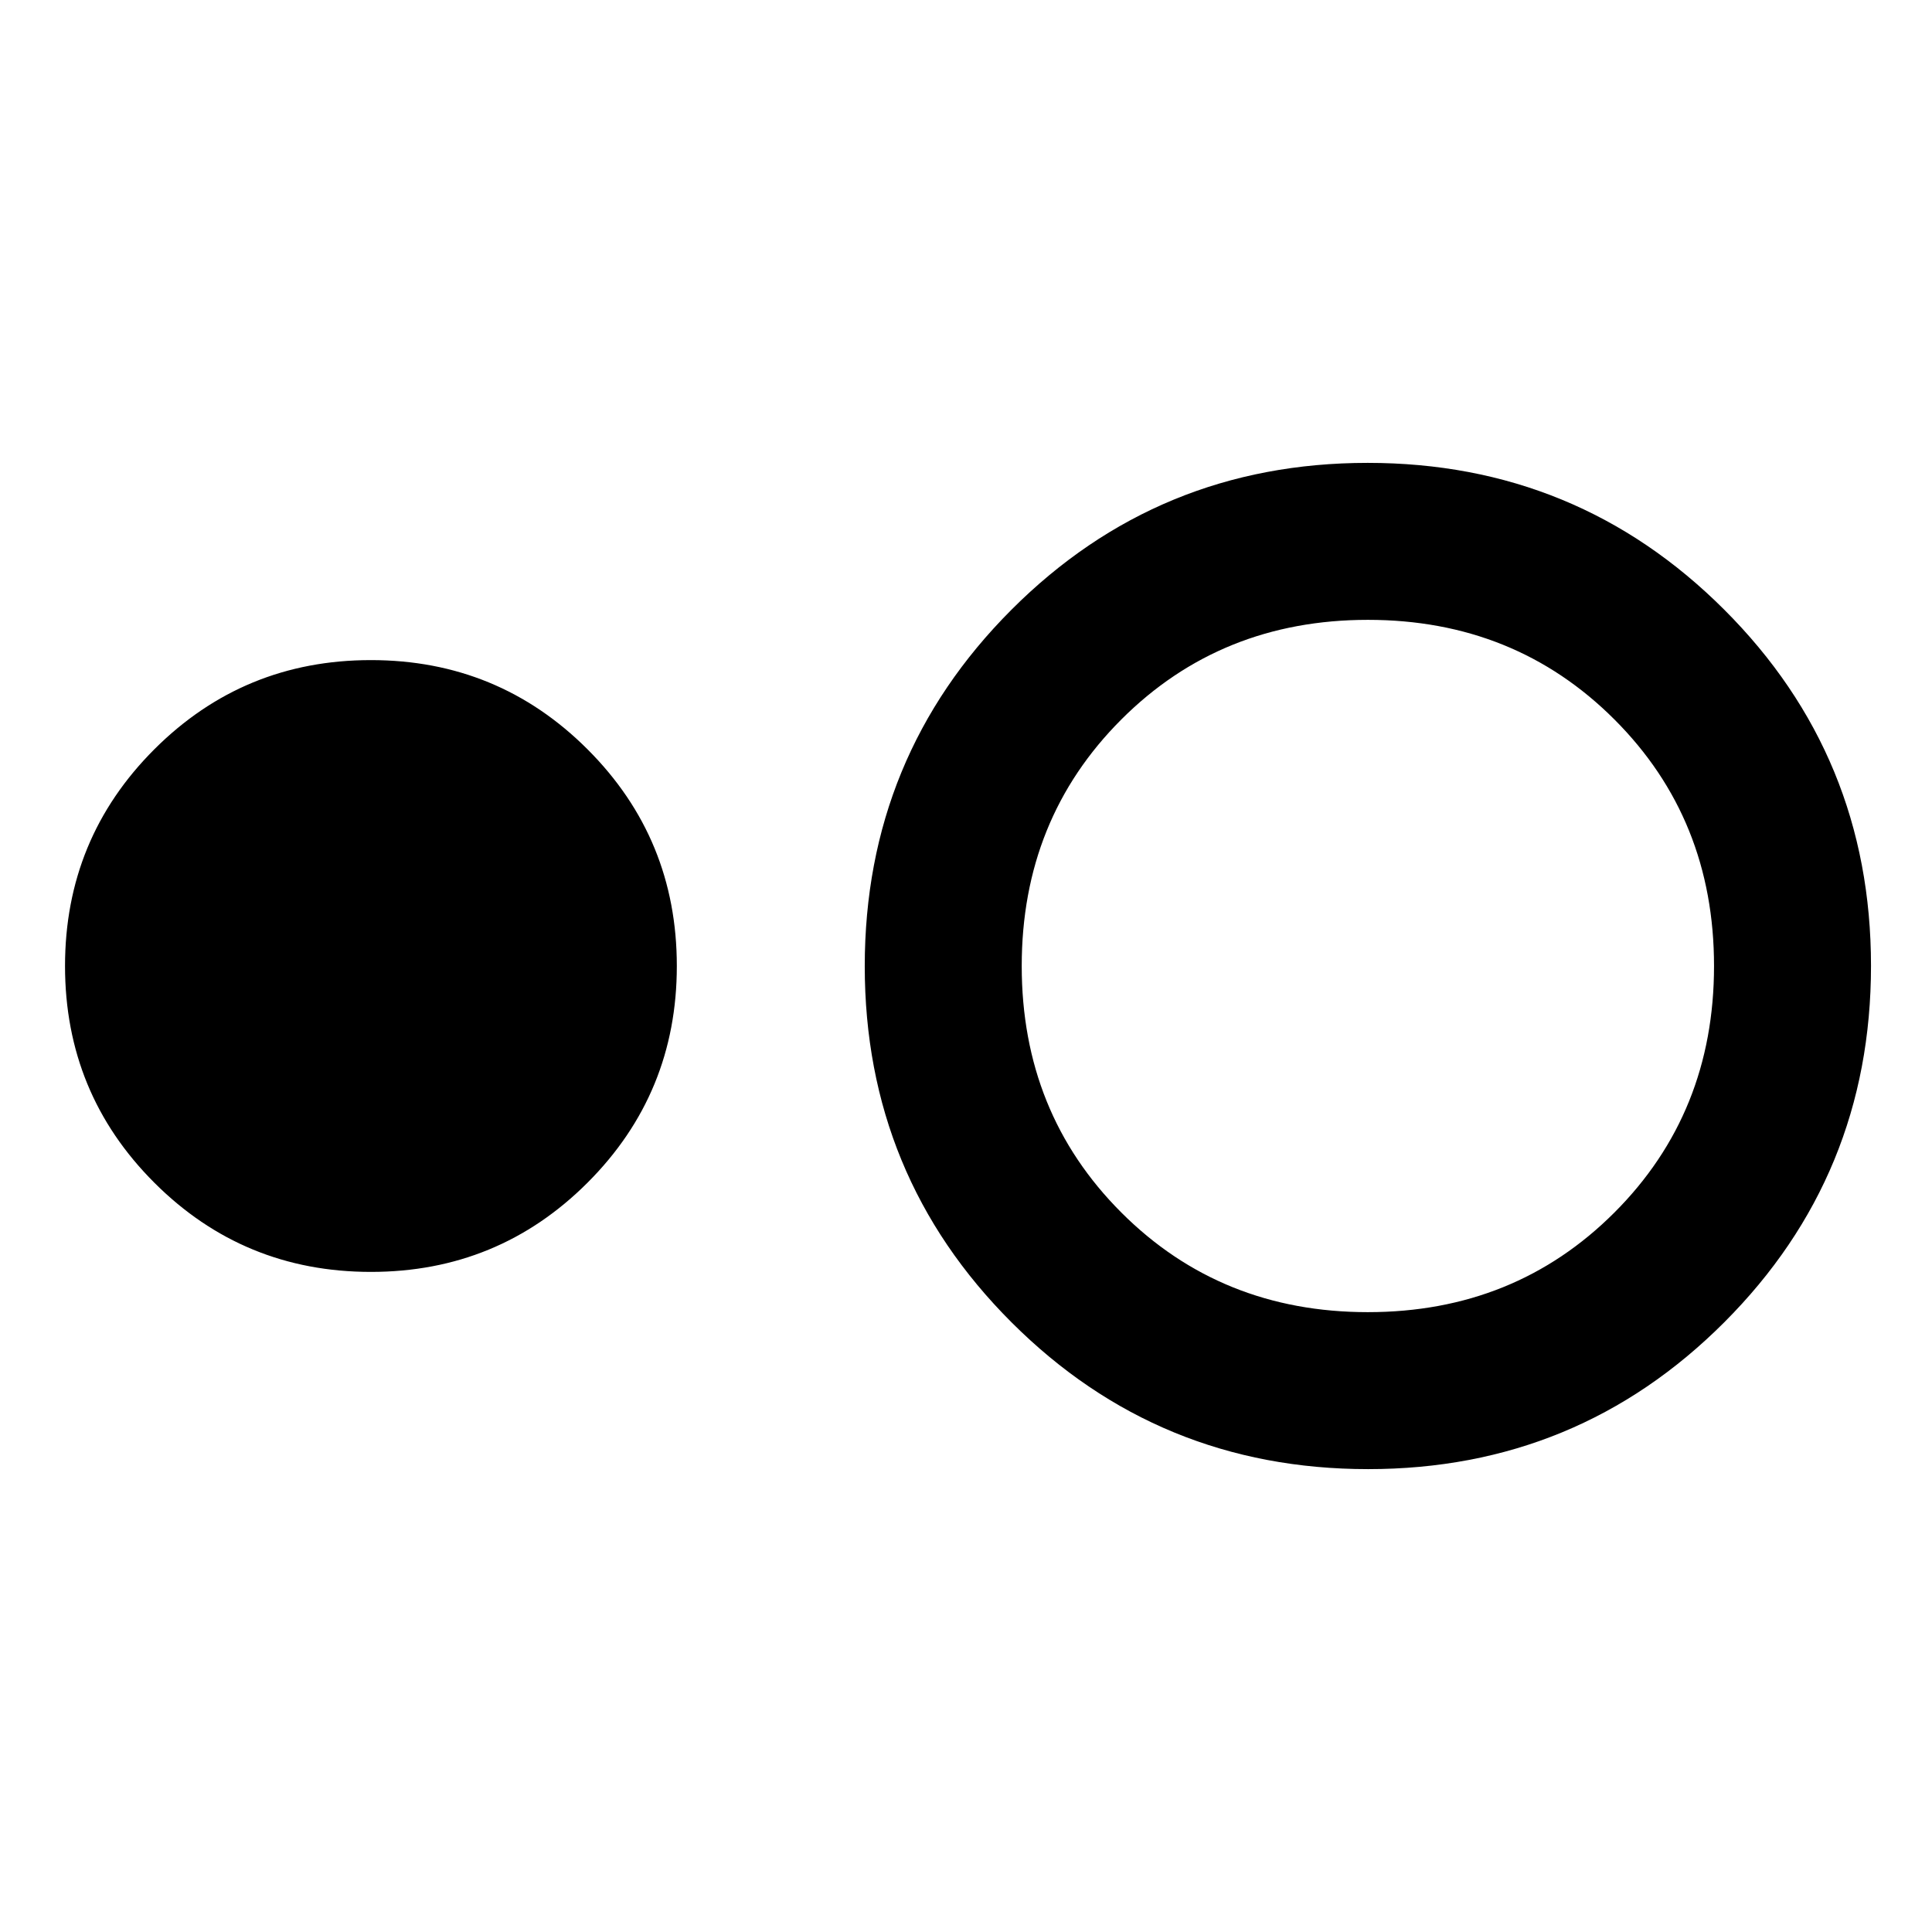 <svg xmlns="http://www.w3.org/2000/svg" height="20" viewBox="0 -960 960 960" width="20"><path d="M184.31-328q-63.3 0-107.65-44.35Q32.31-416.7 32.31-480q0-63.3 44.35-107.65Q121.01-632 184.31-632q63.3 0 107.65 44.35Q336.31-543.3 336.31-480q0 63.3-44.35 107.65Q247.61-328 184.31-328Zm495.47 98q-104.13 0-177.11-72.89-72.98-72.89-72.98-177.02 0-104.13 72.89-177.11Q575.47-730 679.6-730q104.13 0 177.11 72.89 72.98 72.89 72.98 177.02 0 104.13-72.89 177.11Q783.91-230 679.78-230Zm-.09-78q73 0 122.5-49.5t49.5-122.5q0-73-49.5-122.5T679.69-652q-73 0-122.5 49.5T507.69-480q0 73 49.5 122.5t122.5 49.5Z"/></svg>